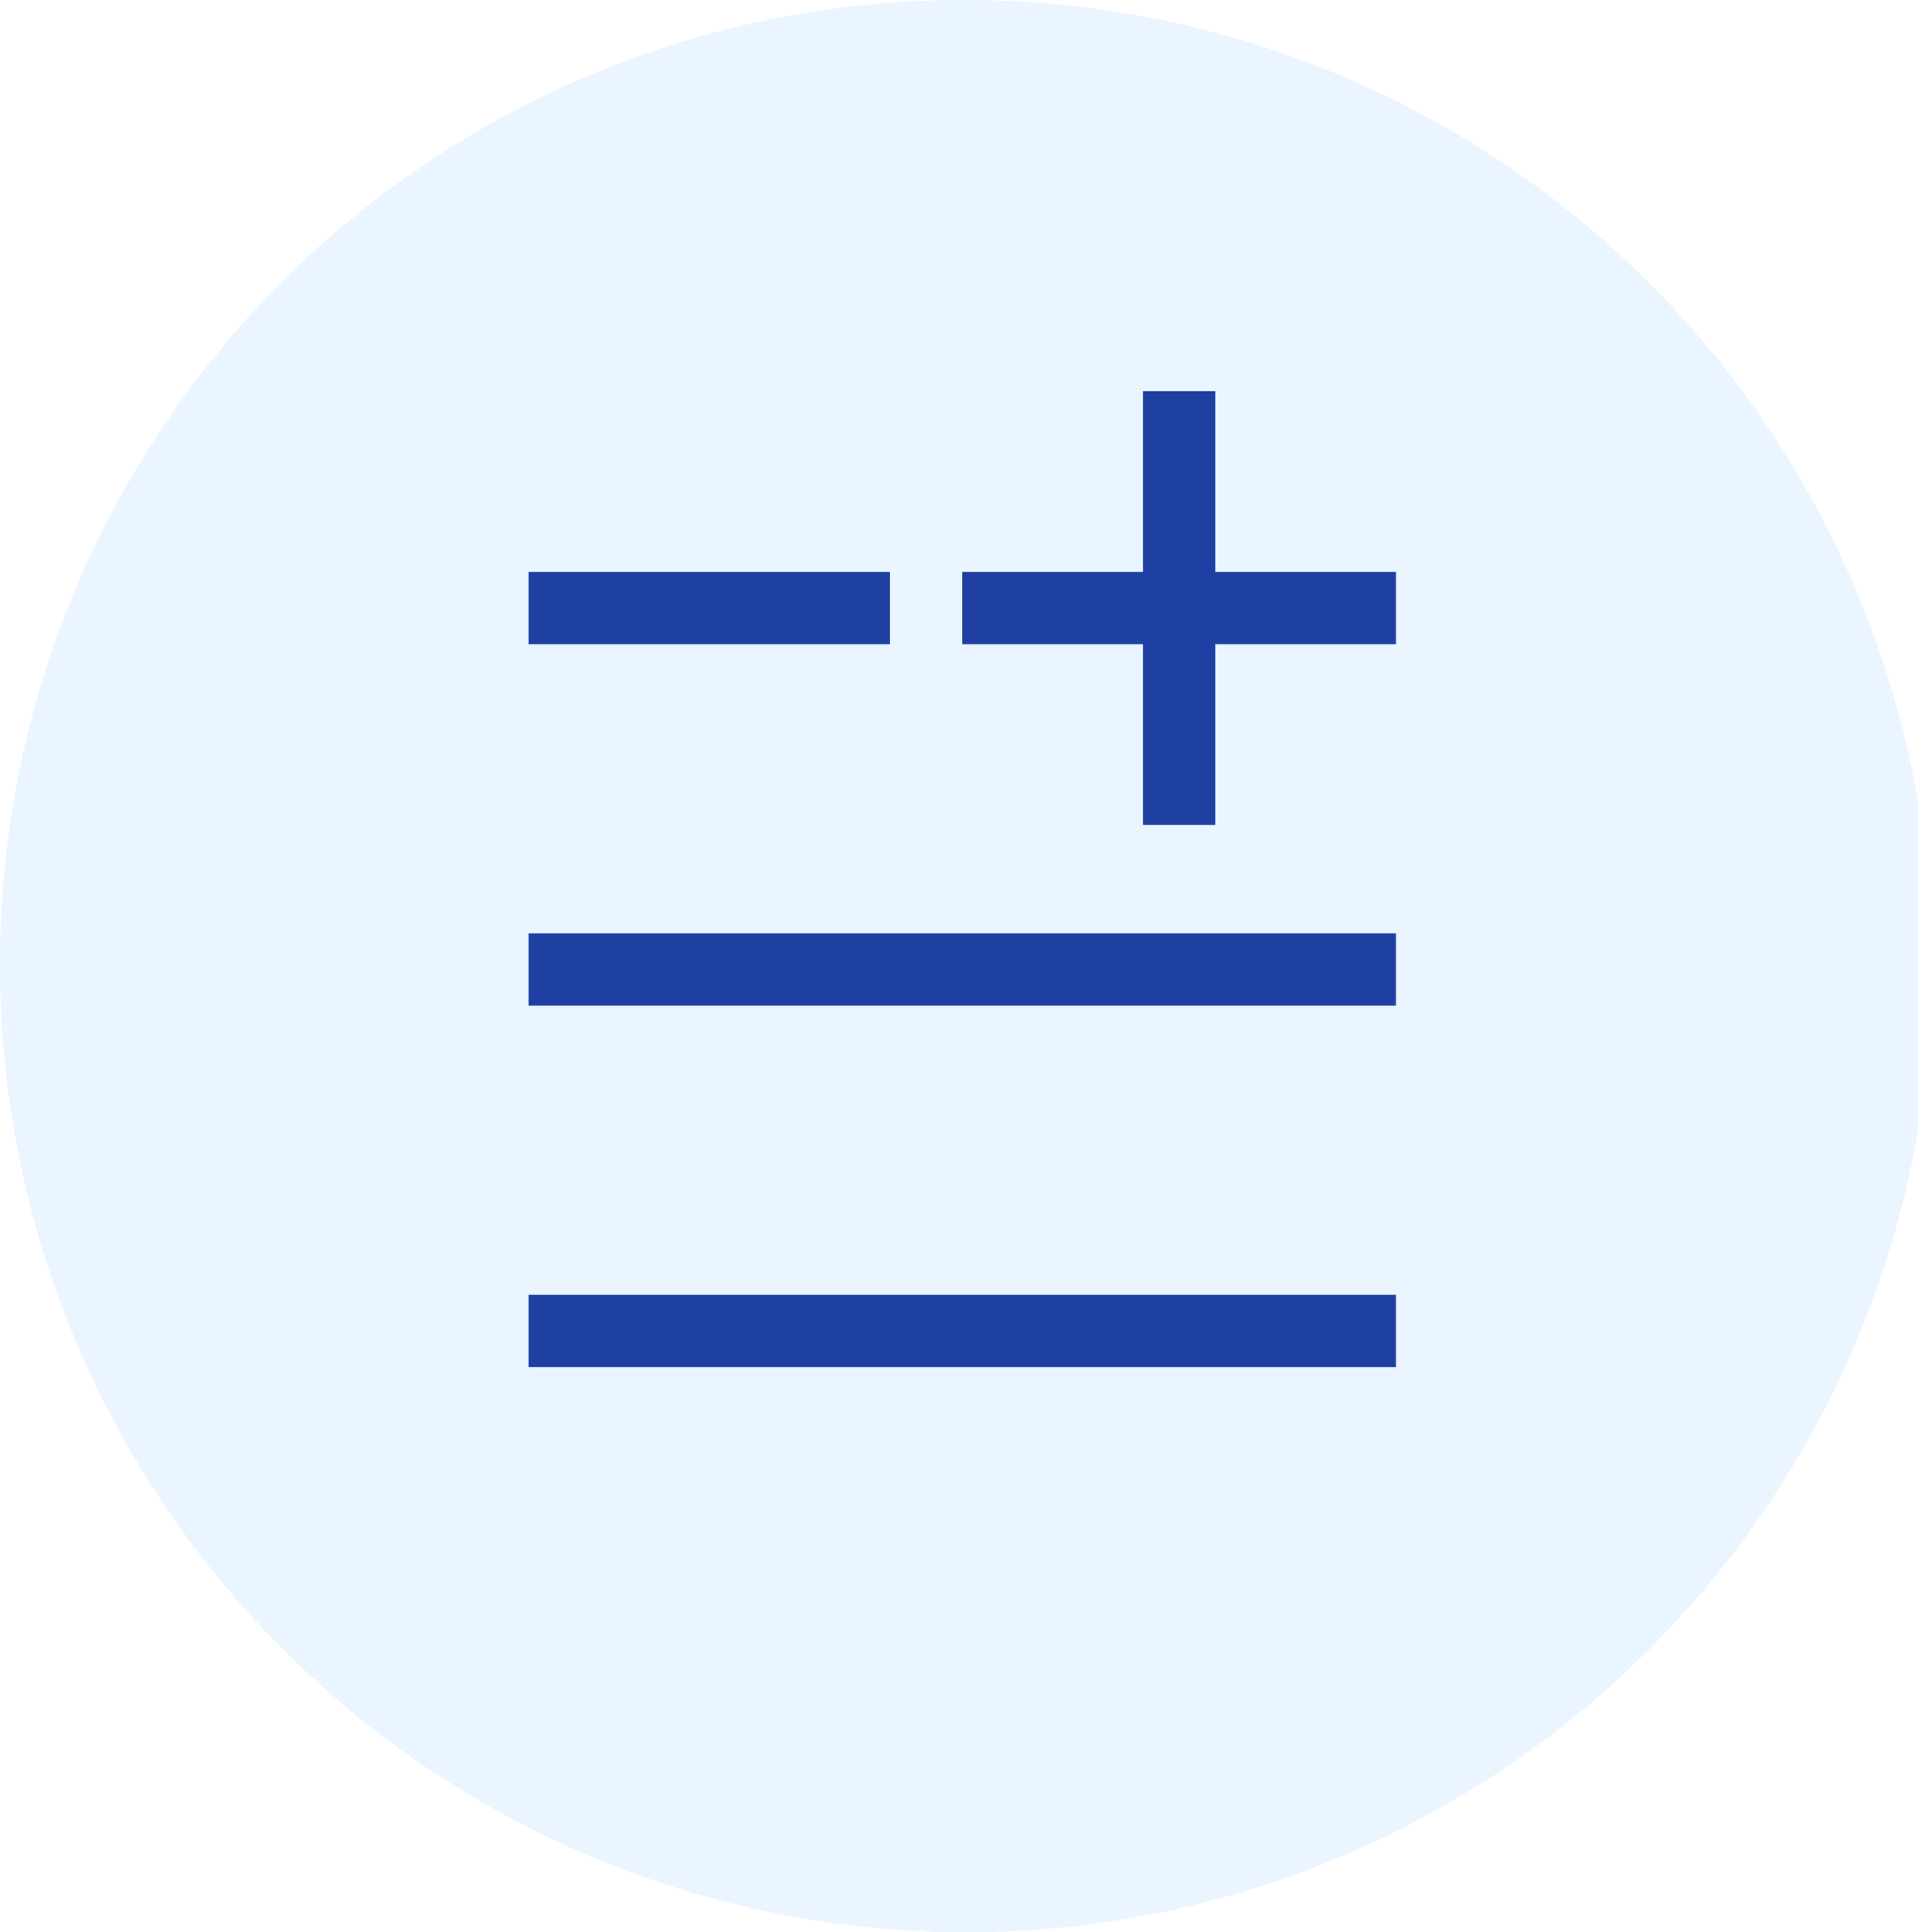 <svg xmlns="http://www.w3.org/2000/svg" width="26.534" height="26.729" viewBox="0 0 26.534 26.729">
  <g id="그룹_123" data-name="그룹 123" transform="translate(-637.188 -620.089)">
    <path id="패스_481" data-name="패스 481" d="M13.267,0A13.365,13.365,0,1,1,0,13.365,13.316,13.316,0,0,1,13.267,0Z" transform="translate(637.188 620.089)" fill="rgba(0,127,255,0.08)"/>
    <line id="선_23" data-name="선 23" x2="5" transform="translate(644.5 628.5)" fill="none" stroke="#1d40a2" stroke-width="1"/>
    <line id="선_26" data-name="선 26" x2="6" transform="translate(650.5 628.5)" fill="none" stroke="#1d40a2" stroke-width="1"/>
    <line id="선_24" data-name="선 24" x2="12" transform="translate(644.5 633.5)" fill="none" stroke="#1d40a2" stroke-width="1"/>
    <line id="선_25" data-name="선 25" x2="12" transform="translate(644.5 638.5)" fill="none" stroke="#1d40a2" stroke-width="1"/>
    <line id="선_27" data-name="선 27" y1="6" transform="translate(653.5 625.5)" fill="none" stroke="#1d40a2" stroke-width="1"/>
  </g>
</svg>
